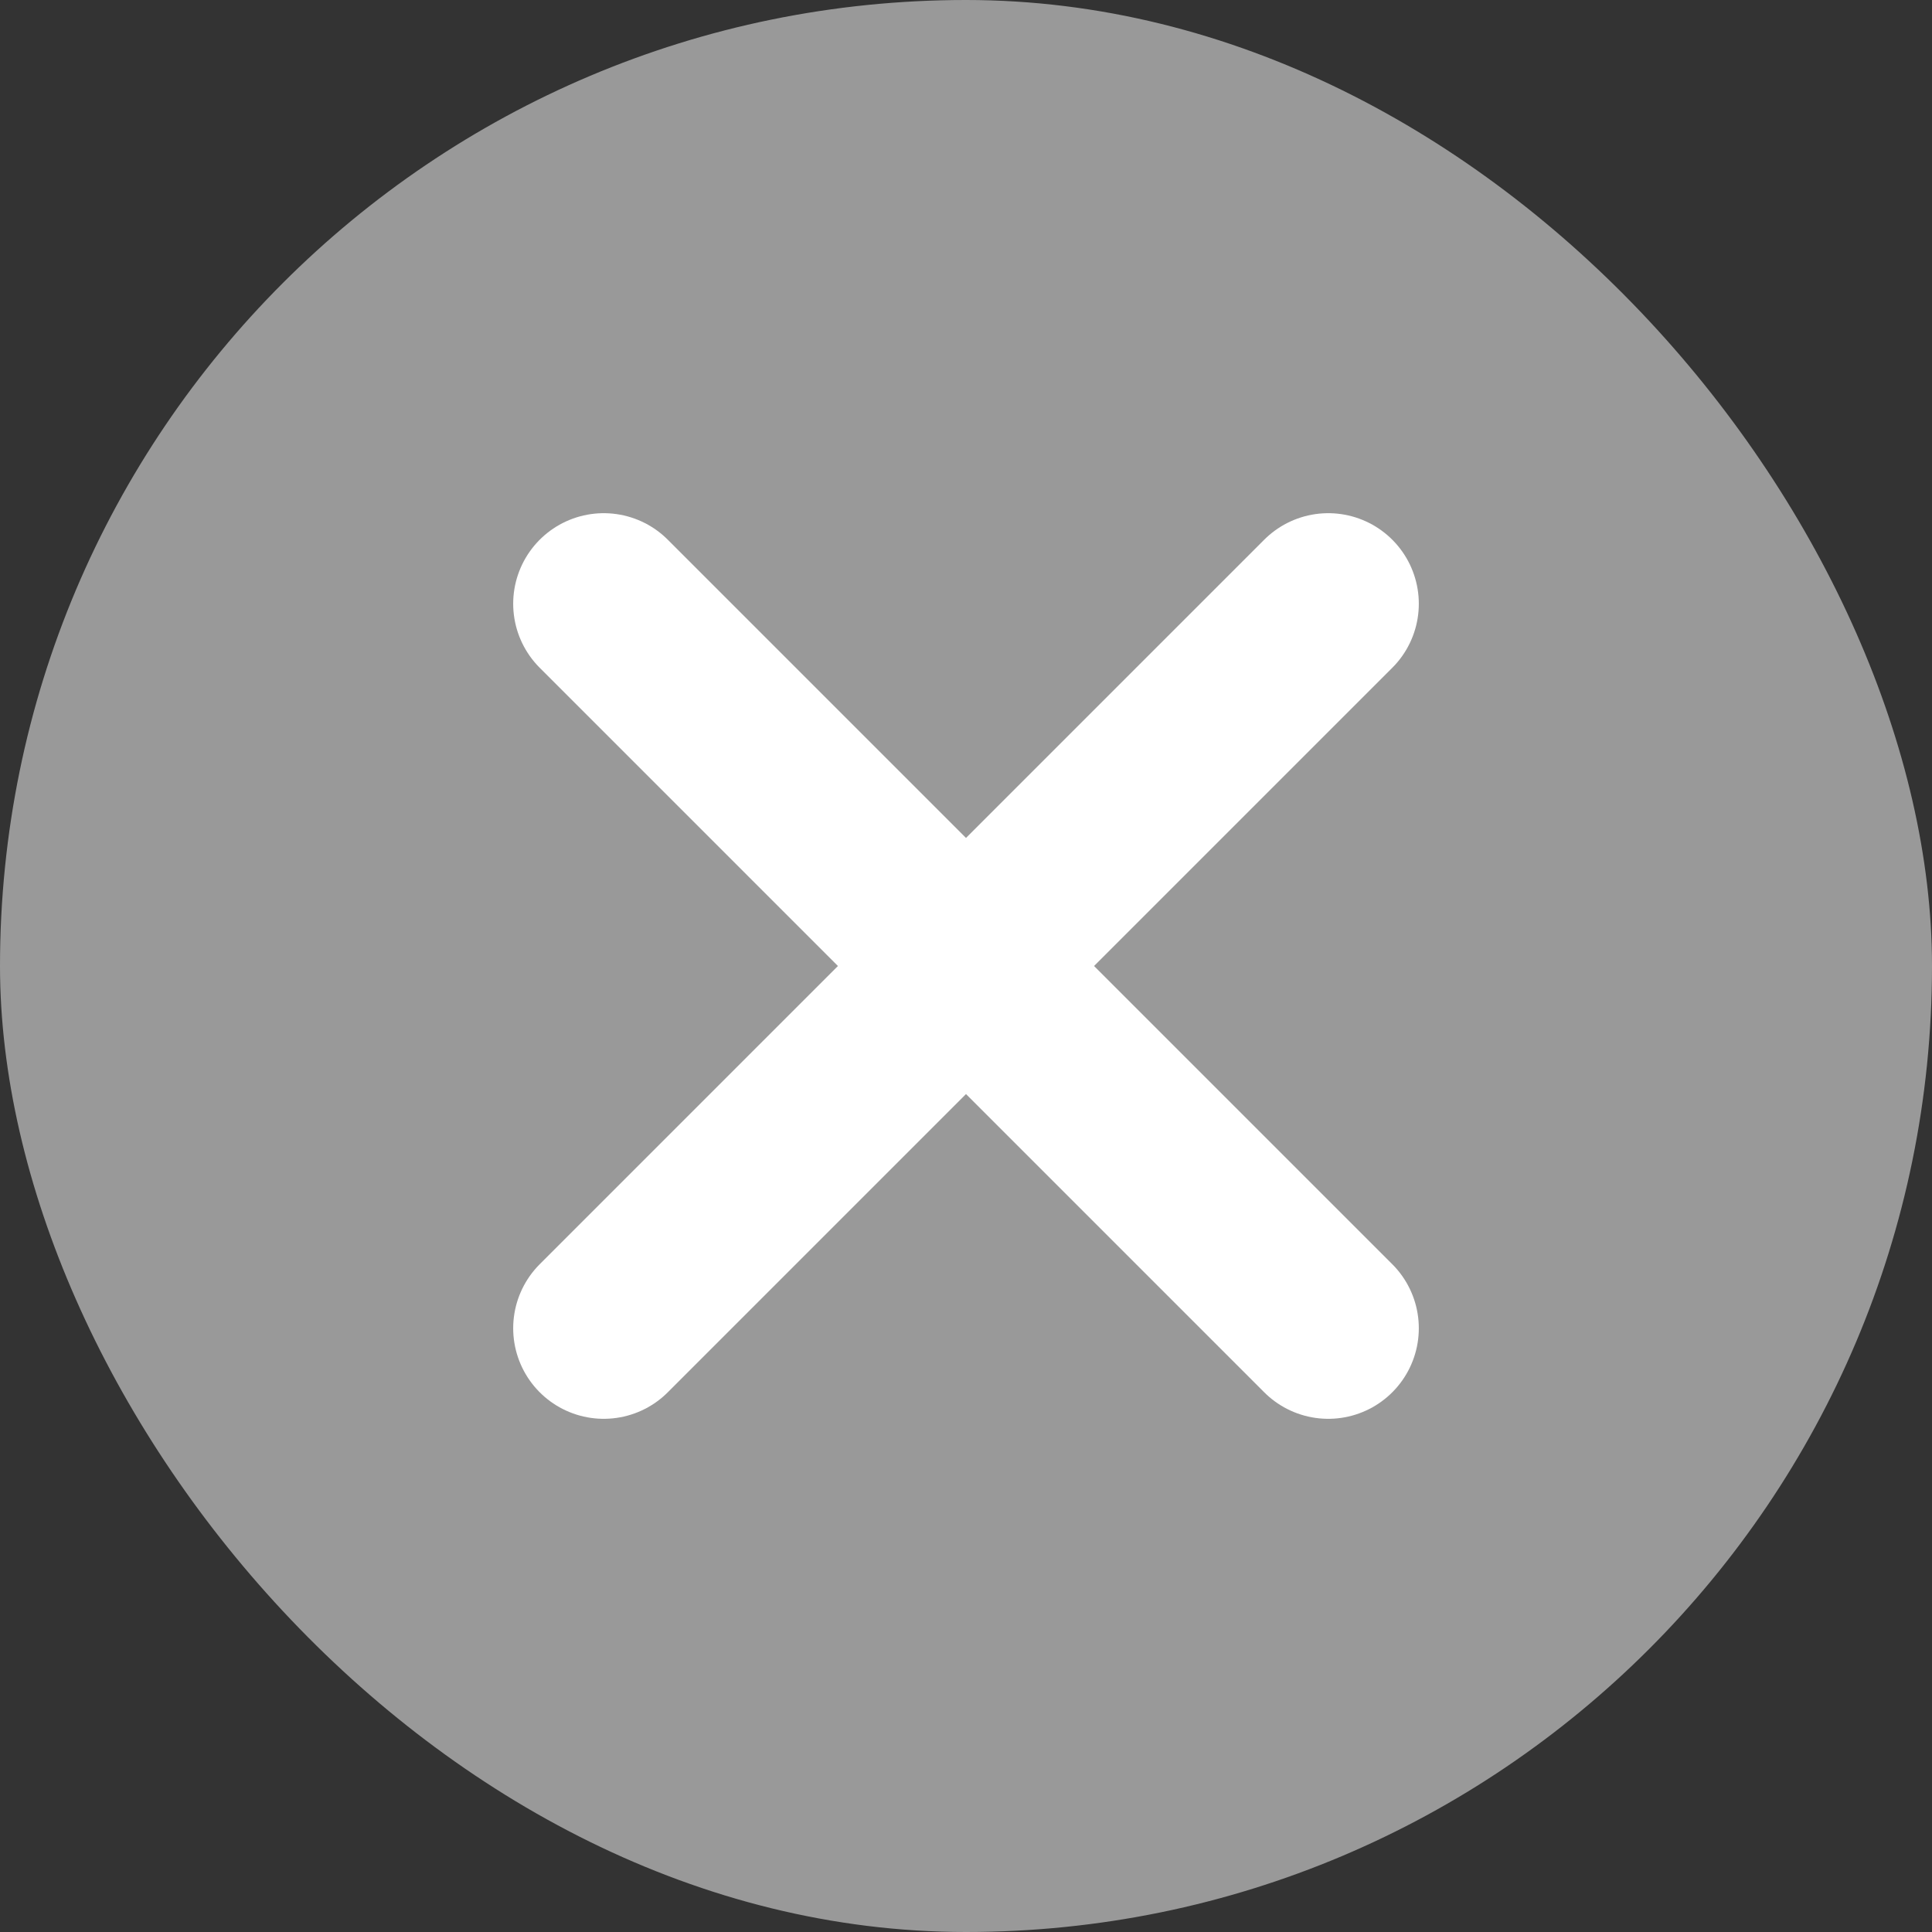 <svg xmlns="http://www.w3.org/2000/svg" width="16" height="16" viewBox="0 0 16 16">
  <rect x="0" y="0" width="16" height="16" fill="#333333" stroke="none"/>
  <g id="icon-close" transform="translate(-795 -3126)">
    <g id="icon-close-2" data-name="icon-close" transform="translate(792 3123.5)">
      <rect id="oval" width="16" height="16" rx="8" transform="translate(3 2.5)" fill="#999"/>
      <g id="icon" transform="translate(-775.5 -3121.5)">
        <path id="path" d="M59,5l3,3m3,3L62,8m0,0,3-3-6,6" transform="translate(724.5 3124)" fill="none" stroke="#fff" stroke-linecap="round" stroke-linejoin="round" stroke-width="1.5"/>
      </g>
    </g>
  </g>
</svg>
